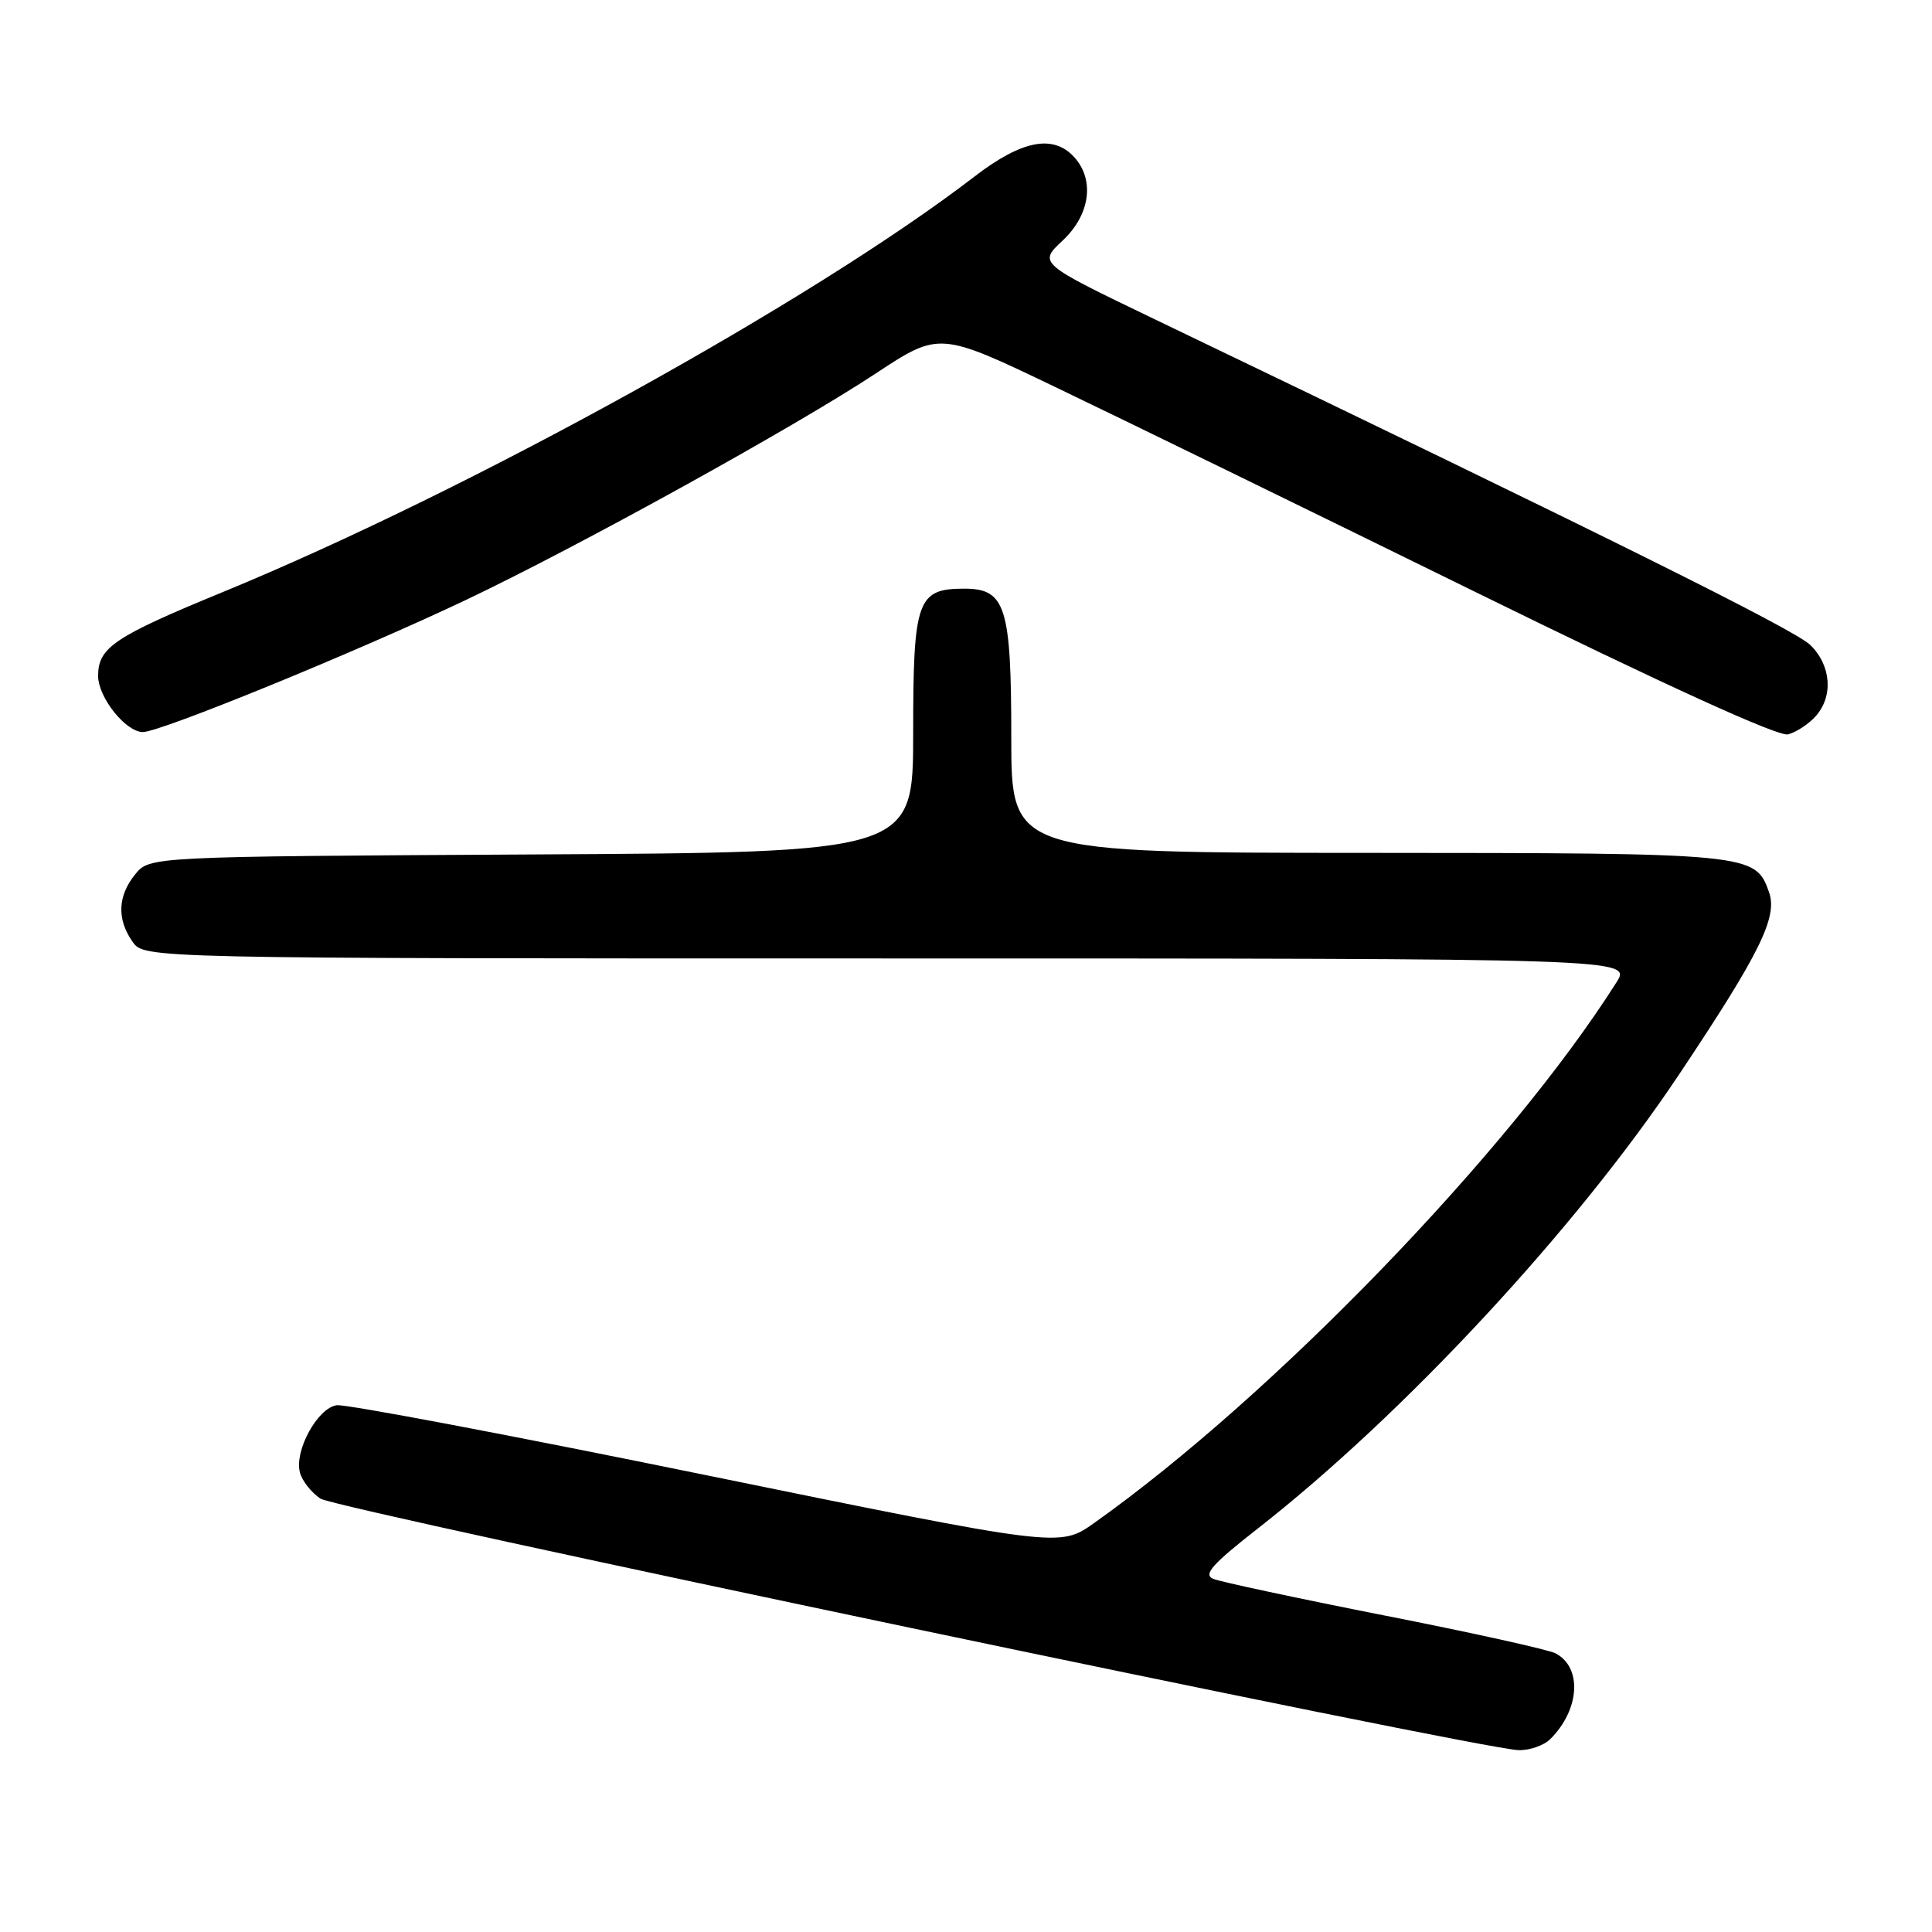<?xml version="1.0" encoding="UTF-8" standalone="no"?>
<!DOCTYPE svg PUBLIC "-//W3C//DTD SVG 1.1//EN" "http://www.w3.org/Graphics/SVG/1.1/DTD/svg11.dtd" >
<svg xmlns="http://www.w3.org/2000/svg" xmlns:xlink="http://www.w3.org/1999/xlink" version="1.1" viewBox="0 0 256 256">
 <g >
 <path fill="currentColor"
d=" M 205.44 230.42 C 209.33 226.53 209.68 220.96 206.13 219.08 C 205.24 218.60 195.05 216.34 183.50 214.07 C 171.95 211.79 161.72 209.60 160.77 209.21 C 159.39 208.64 160.58 207.30 166.71 202.50 C 186.04 187.38 208.84 162.81 222.40 142.50 C 233.19 126.35 235.57 121.53 234.41 118.23 C 232.60 113.08 232.13 113.03 181.25 113.01 C 134.00 113.00 134.00 113.00 134.00 97.72 C 134.00 80.37 133.25 78.00 127.77 78.00 C 121.53 78.00 121.00 79.49 121.00 97.13 C 121.00 112.95 121.00 112.95 70.41 113.22 C 19.82 113.50 19.82 113.50 17.91 115.86 C 15.59 118.72 15.47 121.80 17.56 124.78 C 19.11 127.00 19.11 127.00 117.65 127.00 C 216.20 127.00 216.20 127.00 214.18 130.18 C 200.01 152.56 168.65 185.02 144.96 201.82 C 140.41 205.04 140.41 205.04 93.58 195.47 C 67.82 190.20 45.79 186.03 44.62 186.20 C 42.08 186.56 38.98 192.22 39.74 195.11 C 40.03 196.22 41.26 197.78 42.47 198.58 C 44.60 199.97 195.72 231.70 201.18 231.90 C 202.65 231.96 204.57 231.29 205.44 230.42 Z  M 240.56 94.93 C 242.95 92.29 242.66 88.19 239.88 85.47 C 237.81 83.44 213.15 71.19 153.04 42.32 C 137.59 34.89 137.59 34.89 140.79 31.89 C 144.44 28.49 145.09 23.86 142.35 20.83 C 139.57 17.77 135.41 18.57 129.17 23.36 C 107.72 39.86 62.21 65.01 29.50 78.46 C 15.13 84.37 13.00 85.80 13.00 89.56 C 13.00 92.40 16.66 97.00 18.93 97.00 C 21.27 97.00 47.28 86.36 61.73 79.50 C 76.67 72.40 105.27 56.59 115.99 49.52 C 124.48 43.92 124.48 43.92 139.99 51.36 C 148.52 55.45 173.38 67.58 195.23 78.31 C 220.69 90.82 235.66 97.64 236.92 97.31 C 237.99 97.03 239.63 95.96 240.56 94.93 Z "/>
</g>
</svg>